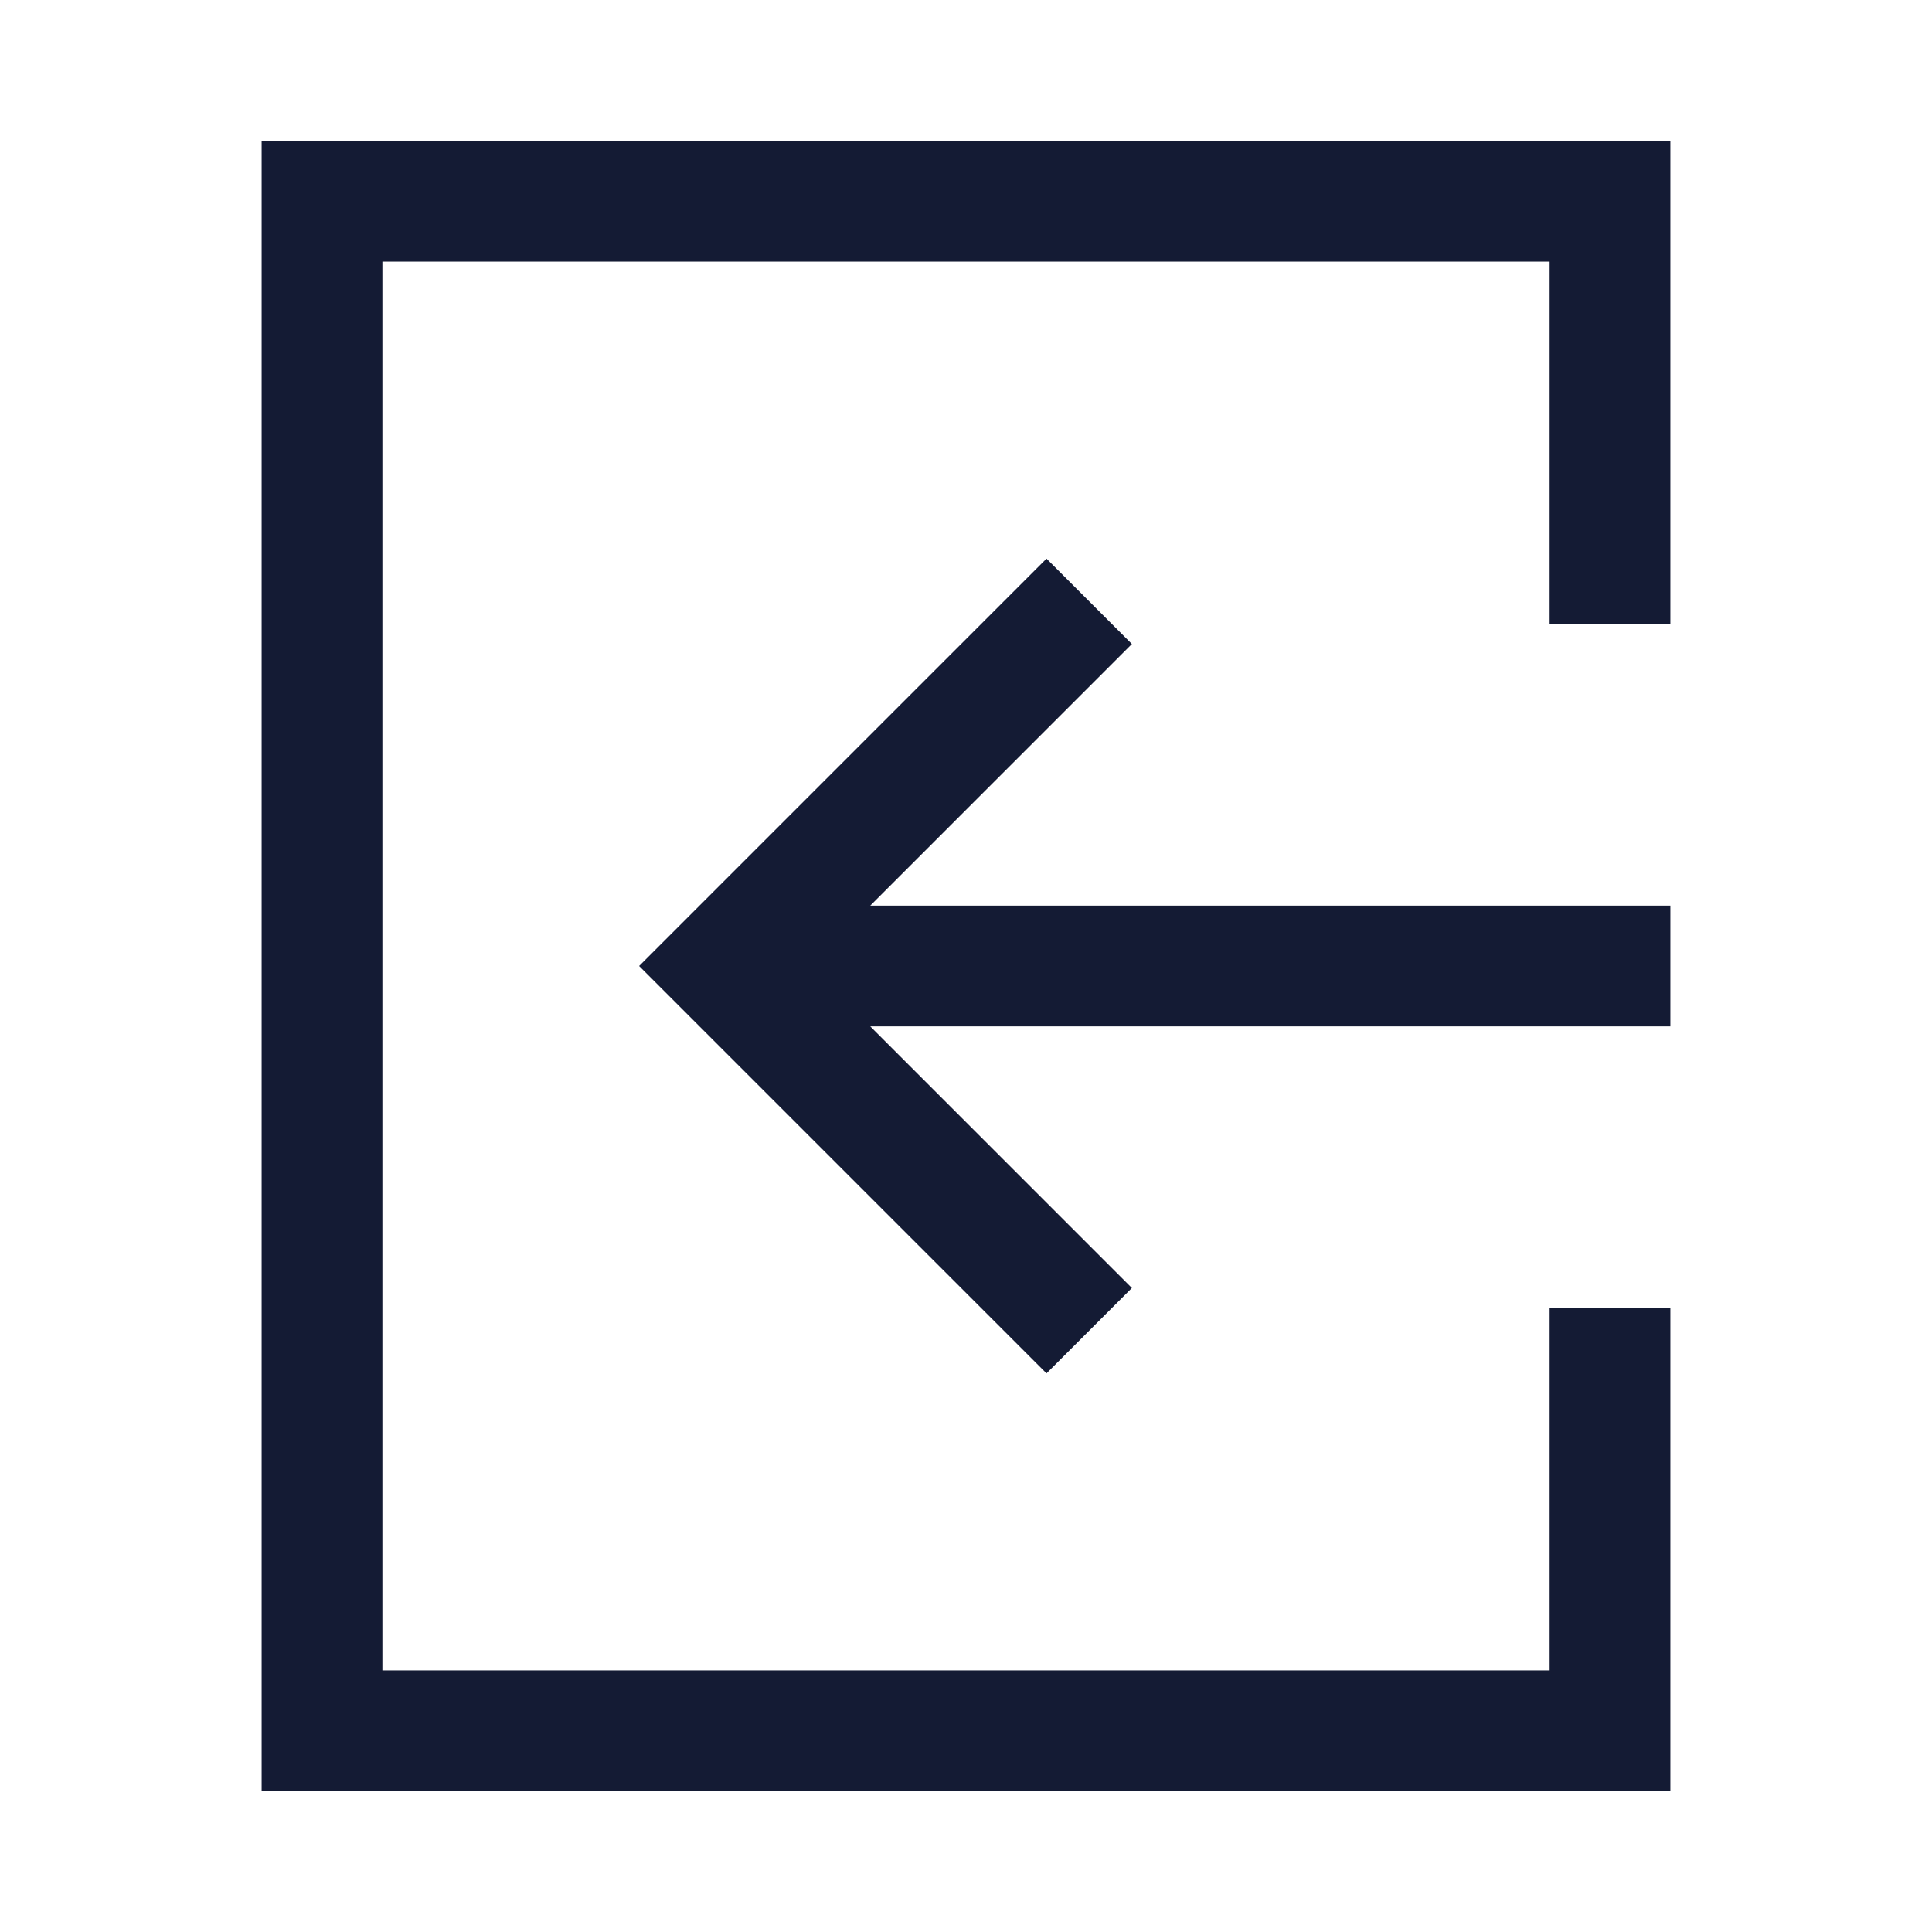 <svg width="24" height="24" viewBox="0 0 24 24" fill="none" xmlns="http://www.w3.org/2000/svg">
<path d="M20 7V2.5L4 2.5L4 21.5H20V17" stroke="#141B34" stroke-width="1.5" stroke-linecap="square"/>
<path d="M13 16L9 12L13 8M10 12H20" stroke="#141B34" stroke-width="1.5" stroke-linecap="square"/>
</svg>
